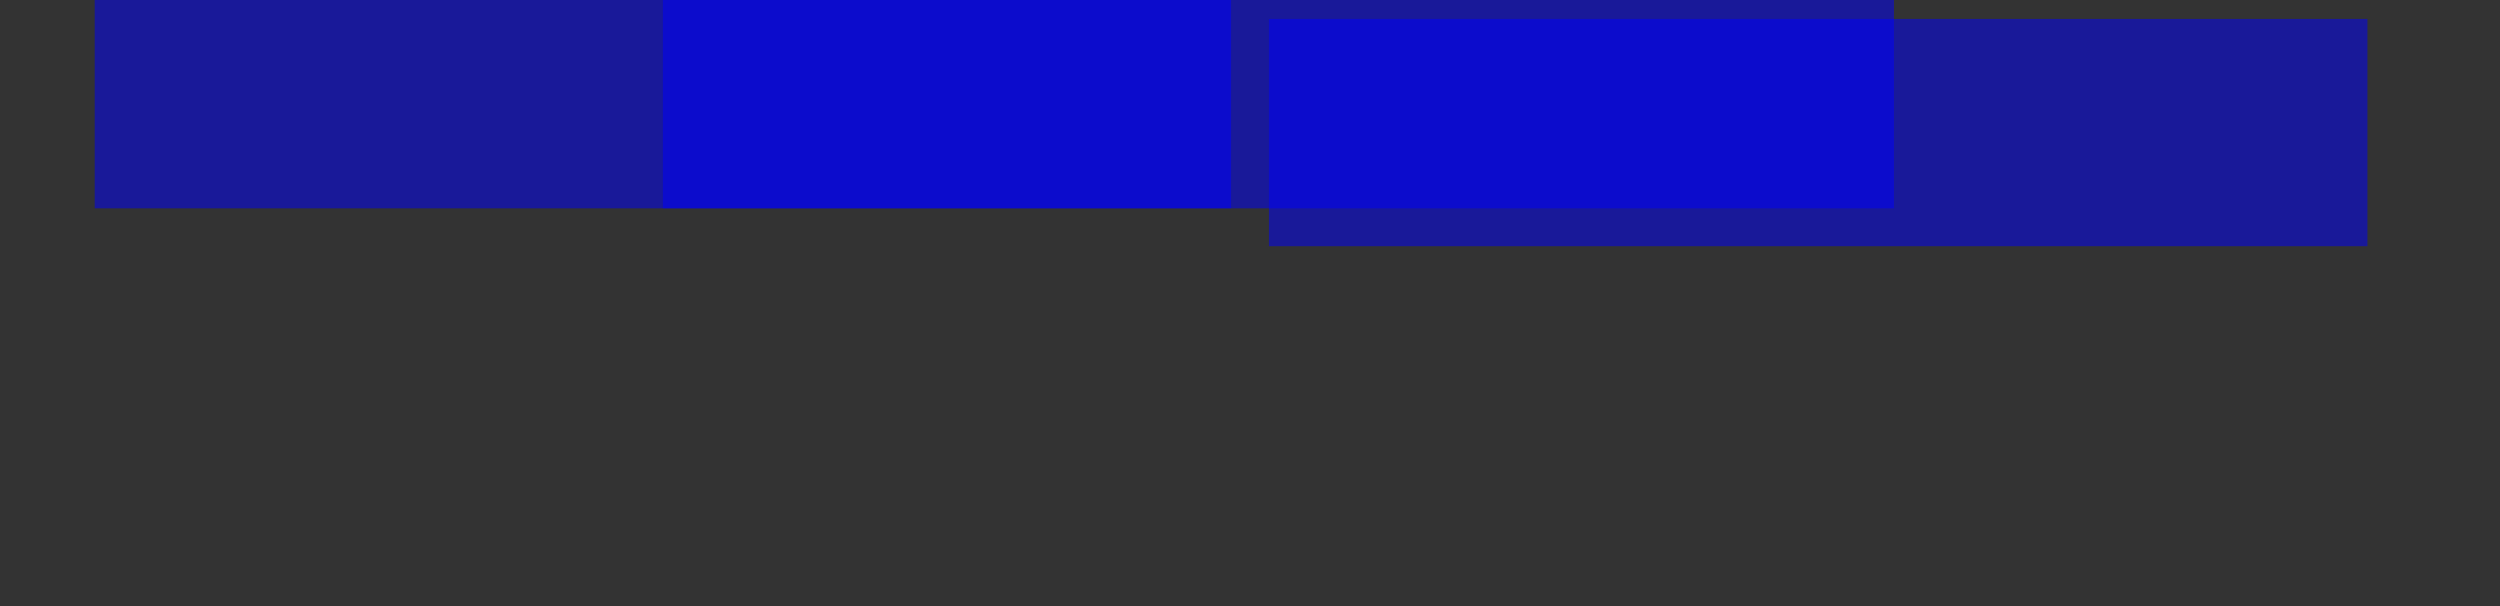 <?xml version="1.0" encoding="UTF-8" standalone="no"?>
<!-- Created with Inkscape (http://www.inkscape.org/) -->

<svg
   xmlns:dc="http://purl.org/dc/elements/1.1/"
   xmlns:cc="http://creativecommons.org/ns#"
   xmlns:rdf="http://www.w3.org/1999/02/22-rdf-syntax-ns#"
   xmlns:svg="http://www.w3.org/2000/svg"
   xmlns="http://www.w3.org/2000/svg"
   xmlns:xlink="http://www.w3.org/1999/xlink"
   xmlns:sodipodi="http://sodipodi.sourceforge.net/DTD/sodipodi-0.dtd"
   xmlns:inkscape="http://www.inkscape.org/namespaces/inkscape"
   version="1.0"
   inkscape:output_extension="org.inkscape.output.svg.inkscape"
   sodipodi:docname="bar_meter_horizontal.svg"
   inkscape:version="0.48.0 r9654"
   sodipodi:version="0.32"
   id="svg2318"
   height="32"
   width="132">
  <rect width="100%" height="100%" fill="#333333" stroke="none"/>
  <sodipodi:namedview
     id="base"
     pagecolor="#939393"
     bordercolor="#666666"
     borderopacity="1.0"
     gridtolerance="10000"
     guidetolerance="10"
     objecttolerance="10"
     inkscape:pageopacity="0.85098039"
     inkscape:pageshadow="2"
     inkscape:zoom="32"
     inkscape:cx="3.0491282"
     inkscape:cy="9.5040296"
     inkscape:document-units="px"
     inkscape:current-layer="layer1"
     inkscape:window-width="1225"
     inkscape:window-height="828"
     inkscape:window-x="176"
     inkscape:window-y="45"
     width="132px"
     height="32px"
     showgrid="true"
     showguides="true"
     inkscape:guide-bbox="true"
     showborder="false"
     inkscape:showpageshadow="false"
     inkscape:window-maximized="0">
    <inkscape:grid
       type="xygrid"
       id="grid3596"
       empspacing="5"
       visible="true"
       enabled="true"
       snapvisiblegridlinesonly="true" />
  </sodipodi:namedview>
  <defs
     id="defs2320">
    <linearGradient
       id="linearGradient4011">
      <stop
         style="stop-color:#000000;stop-opacity:0.026;"
         offset="0"
         id="stop4013" />
      <stop
         style="stop-color:#000000;stop-opacity:0;"
         offset="1"
         id="stop4015" />
    </linearGradient>
    <linearGradient
       id="linearGradient5129"
       inkscape:collect="always">
      <stop
         id="stop5131"
         offset="0"
         style="stop-color:#fea781;stop-opacity:1;" />
      <stop
         id="stop5133"
         offset="1"
         style="stop-color:#fea781;stop-opacity:0;" />
    </linearGradient>
    <linearGradient
       id="linearGradient5106">
      <stop
         id="stop5108"
         offset="0"
         style="stop-color:#e4692a;stop-opacity:1;" />
      <stop
         id="stop5110"
         offset="1"
         style="stop-color:#f98d5a;stop-opacity:1;" />
    </linearGradient>
    <linearGradient
       id="linearGradient5094">
      <stop
         id="stop5096"
         offset="0"
         style="stop-color:#b05729;stop-opacity:1;" />
      <stop
         id="stop5098"
         offset="1"
         style="stop-color:#cd5d25;stop-opacity:1;" />
    </linearGradient>
    <linearGradient
       id="linearGradient3909">
      <stop
         id="stop3911"
         offset="0"
         style="stop-color:#000000;stop-opacity:0.118;" />
      <stop
         style="stop-color:#000000;stop-opacity:0.067;"
         offset="0.507"
         id="stop6679" />
      <stop
         id="stop3913"
         offset="1"
         style="stop-color:#000000;stop-opacity:0.068;" />
    </linearGradient>
    <linearGradient
       id="linearGradient3899">
      <stop
         id="stop3901"
         offset="0"
         style="stop-color:#ffffff;stop-opacity:0.051;" />
      <stop
         id="stop3903"
         offset="1"
         style="stop-color:#ffffff;stop-opacity:0;" />
    </linearGradient>
    <linearGradient
       id="linearGradient3886">
      <stop
         id="stop3888"
         offset="0"
         style="stop-color:#000000;stop-opacity:0.178;" />
      <stop
         id="stop3890"
         offset="1"
         style="stop-color:#000000;stop-opacity:0;" />
    </linearGradient>
    <inkscape:perspective
       sodipodi:type="inkscape:persp3d"
       inkscape:vp_x="0 : 16 : 1"
       inkscape:vp_y="0 : 1000 : 0"
       inkscape:vp_z="132 : 16 : 1"
       inkscape:persp3d-origin="66 : 10.666667 : 1"
       id="perspective14" />
    <linearGradient
       gradientTransform="matrix(1,0,0,1.005,-1036,-70.582)"
       gradientUnits="userSpaceOnUse"
       y2="108.5"
       x2="1000"
       y1="102"
       x1="1000"
       id="linearGradient3892"
       xlink:href="#linearGradient3886"
       inkscape:collect="always" />
    <linearGradient
       gradientTransform="translate(-1035.812,-70)"
       gradientUnits="userSpaceOnUse"
       y2="109"
       x2="1001"
       y1="116"
       x1="1001"
       id="linearGradient3905"
       xlink:href="#linearGradient3899"
       inkscape:collect="always" />
    <linearGradient
       gradientTransform="matrix(1,0,0,0.995,-1036,-69.51)"
       gradientUnits="userSpaceOnUse"
       y2="108.5"
       x2="1000"
       y1="102"
       x1="1000"
       id="linearGradient3915"
       xlink:href="#linearGradient3909"
       inkscape:collect="always" />
    <linearGradient
       y2="108.5"
       x2="1000"
       y1="102"
       x1="1000"
       gradientTransform="matrix(1,0,0,0.995,-1036,-69.51)"
       gradientUnits="userSpaceOnUse"
       id="linearGradient4003"
       xlink:href="#linearGradient3909"
       inkscape:collect="always" />
    <linearGradient
       y2="108.5"
       x2="1000"
       y1="102"
       x1="1000"
       gradientTransform="matrix(1,0,0,0.995,-1036,-69.51)"
       gradientUnits="userSpaceOnUse"
       id="linearGradient4010"
       xlink:href="#linearGradient3909"
       inkscape:collect="always" />
    <linearGradient
       y2="109"
       x2="1001"
       y1="116"
       x1="1001"
       gradientTransform="translate(-1035.812,-70)"
       gradientUnits="userSpaceOnUse"
       id="linearGradient4017"
       xlink:href="#linearGradient3899"
       inkscape:collect="always" />
    <linearGradient
       y2="109"
       x2="1001"
       y1="116"
       x1="1001"
       gradientTransform="translate(-1035.812,-70)"
       gradientUnits="userSpaceOnUse"
       id="linearGradient4029"
       xlink:href="#linearGradient3899"
       inkscape:collect="always" />
    <linearGradient
       y2="108.5"
       x2="1000"
       y1="102"
       x1="1000"
       gradientTransform="matrix(1,0,0,1.005,-1036,-70.582)"
       gradientUnits="userSpaceOnUse"
       id="linearGradient4041"
       xlink:href="#linearGradient3886"
       inkscape:collect="always" />
    <linearGradient
       y2="108.5"
       x2="1000"
       y1="102"
       x1="1000"
       gradientTransform="matrix(0.078,0,0,0.995,-167.882,-69.51)"
       gradientUnits="userSpaceOnUse"
       id="linearGradient4151"
       xlink:href="#linearGradient3909"
       inkscape:collect="always" />
    <linearGradient
       y2="108.5"
       x2="1000"
       y1="102"
       x1="1000"
       gradientTransform="matrix(-1,0,0,0.995,898,-69.51)"
       gradientUnits="userSpaceOnUse"
       id="linearGradient5050"
       xlink:href="#linearGradient3909"
       inkscape:collect="always" />
    <linearGradient
       y2="109"
       x2="1001"
       y1="116"
       x1="1001"
       gradientTransform="matrix(-1,0,0,1,897.812,-70)"
       gradientUnits="userSpaceOnUse"
       id="linearGradient5052"
       xlink:href="#linearGradient3899"
       inkscape:collect="always" />
    <linearGradient
       y2="108.5"
       x2="1000"
       y1="102"
       x1="1000"
       gradientTransform="matrix(-1,0,0,0.995,898,-69.51)"
       gradientUnits="userSpaceOnUse"
       id="linearGradient5054"
       xlink:href="#linearGradient3909"
       inkscape:collect="always" />
    <linearGradient
       y2="109"
       x2="1001"
       y1="116"
       x1="1001"
       gradientTransform="matrix(-1,0,0,1,897.812,-70)"
       gradientUnits="userSpaceOnUse"
       id="linearGradient5056"
       xlink:href="#linearGradient3899"
       inkscape:collect="always" />
    <linearGradient
       y2="108.5"
       x2="1000"
       y1="102"
       x1="1000"
       gradientTransform="matrix(1,0,0,0.995,-1084,-69.51)"
       gradientUnits="userSpaceOnUse"
       id="linearGradient5058"
       xlink:href="#linearGradient3909"
       inkscape:collect="always" />
    <linearGradient
       y2="109"
       x2="1001"
       y1="116"
       x1="1001"
       gradientTransform="translate(-1083.812,-70)"
       gradientUnits="userSpaceOnUse"
       id="linearGradient5060"
       xlink:href="#linearGradient3899"
       inkscape:collect="always" />
    <linearGradient
       y2="108.5"
       x2="1000"
       y1="102"
       x1="1000"
       gradientTransform="matrix(1,0,0,1.005,-1084,-70.551)"
       gradientUnits="userSpaceOnUse"
       id="linearGradient5062"
       xlink:href="#linearGradient3886"
       inkscape:collect="always" />
    <linearGradient
       y2="108.5"
       x2="1000"
       y1="102"
       x1="1000"
       gradientTransform="matrix(-1,0,0,0.995,898,-69.51)"
       gradientUnits="userSpaceOnUse"
       id="linearGradient5064"
       xlink:href="#linearGradient3909"
       inkscape:collect="always" />
    <linearGradient
       y2="109"
       x2="1001"
       y1="116"
       x1="1001"
       gradientTransform="matrix(-1,0,0,1,897.812,-70)"
       gradientUnits="userSpaceOnUse"
       id="linearGradient5066"
       xlink:href="#linearGradient3899"
       inkscape:collect="always" />
    <linearGradient
       y2="108.5"
       x2="1000"
       y1="102"
       x1="1000"
       gradientTransform="matrix(-1,0,0,0.995,898,-69.51)"
       gradientUnits="userSpaceOnUse"
       id="linearGradient5068"
       xlink:href="#linearGradient3909"
       inkscape:collect="always" />
    <linearGradient
       y2="109"
       x2="1001"
       y1="116"
       x1="1001"
       gradientTransform="matrix(-1,0,0,1,897.812,-70)"
       gradientUnits="userSpaceOnUse"
       id="linearGradient5070"
       xlink:href="#linearGradient3899"
       inkscape:collect="always" />
    <linearGradient
       y2="108.5"
       x2="1000"
       y1="102"
       x1="1000"
       gradientTransform="matrix(1,0,0,0.995,-1084,-69.51)"
       gradientUnits="userSpaceOnUse"
       id="linearGradient5072"
       xlink:href="#linearGradient3909"
       inkscape:collect="always" />
    <linearGradient
       y2="109"
       x2="1001"
       y1="116"
       x1="1001"
       gradientTransform="translate(-1083.812,-70)"
       gradientUnits="userSpaceOnUse"
       id="linearGradient5074"
       xlink:href="#linearGradient3899"
       inkscape:collect="always" />
    <linearGradient
       y2="108.5"
       x2="1000"
       y1="102"
       x1="1000"
       gradientTransform="matrix(1,0,0,1.005,-1084,-70.551)"
       gradientUnits="userSpaceOnUse"
       id="linearGradient5076"
       xlink:href="#linearGradient3886"
       inkscape:collect="always" />
    <linearGradient
       y2="108.5"
       x2="1000"
       y1="102"
       x1="1000"
       gradientTransform="matrix(1,0,0,0.995,-1036,-69.51)"
       gradientUnits="userSpaceOnUse"
       id="linearGradient5078"
       xlink:href="#linearGradient3909"
       inkscape:collect="always" />
    <linearGradient
       y2="108.5"
       x2="1000"
       y1="102"
       x1="1000"
       gradientTransform="matrix(1,0,0,1.005,-1036,-70.582)"
       gradientUnits="userSpaceOnUse"
       id="linearGradient5080"
       xlink:href="#linearGradient3886"
       inkscape:collect="always" />
    <linearGradient
       y2="109"
       x2="1001"
       y1="116"
       x1="1001"
       gradientTransform="translate(-1035.812,-70)"
       gradientUnits="userSpaceOnUse"
       id="linearGradient5082"
       xlink:href="#linearGradient3899"
       inkscape:collect="always" />
    <linearGradient
       y2="108.5"
       x2="1000"
       y1="102"
       x1="1000"
       gradientTransform="matrix(1,0,0,0.995,-1036,-69.51)"
       gradientUnits="userSpaceOnUse"
       id="linearGradient5084"
       xlink:href="#linearGradient3909"
       inkscape:collect="always" />
    <linearGradient
       y2="108.5"
       x2="1000"
       y1="102"
       x1="1000"
       gradientTransform="matrix(1,0,0,1.005,-1036,-70.582)"
       gradientUnits="userSpaceOnUse"
       id="linearGradient5086"
       xlink:href="#linearGradient3886"
       inkscape:collect="always" />
    <linearGradient
       y2="108.5"
       x2="1000"
       y1="102"
       x1="1000"
       gradientTransform="matrix(0.078,0,0,0.995,-167.882,-69.51)"
       gradientUnits="userSpaceOnUse"
       id="linearGradient5088"
       xlink:href="#linearGradient3909"
       inkscape:collect="always" />
    <linearGradient
       y2="83"
       x2="935"
       y1="91"
       x1="935"
       gradientTransform="translate(-924,6)"
       gradientUnits="userSpaceOnUse"
       id="linearGradient5232"
       xlink:href="#linearGradient5106"
       inkscape:collect="always" />
    <linearGradient
       y2="92"
       x2="952"
       y1="82"
       x1="952"
       gradientTransform="translate(-924,6)"
       gradientUnits="userSpaceOnUse"
       id="linearGradient5239"
       xlink:href="#linearGradient5129"
       inkscape:collect="always" />
    <linearGradient
       y2="81"
       x2="950"
       y1="93"
       x1="950"
       gradientTransform="translate(-924,6)"
       gradientUnits="userSpaceOnUse"
       id="linearGradient5246"
       xlink:href="#linearGradient5094"
       inkscape:collect="always" />
    <linearGradient
       inkscape:collect="always"
       xlink:href="#linearGradient5094"
       id="linearGradient7116"
       gradientUnits="userSpaceOnUse"
       gradientTransform="translate(-924,6)"
       x1="950"
       y1="93"
       x2="950"
       y2="81" />
    <linearGradient
       inkscape:collect="always"
       xlink:href="#linearGradient5106"
       id="linearGradient7118"
       gradientUnits="userSpaceOnUse"
       gradientTransform="translate(-924,6)"
       x1="935"
       y1="91"
       x2="935"
       y2="83" />
    <linearGradient
       inkscape:collect="always"
       xlink:href="#linearGradient5129"
       id="linearGradient7120"
       gradientUnits="userSpaceOnUse"
       gradientTransform="translate(-924,6)"
       x1="952"
       y1="82"
       x2="952"
       y2="92" />
    <linearGradient
       inkscape:collect="always"
       xlink:href="#linearGradient5094"
       id="linearGradient7122"
       gradientUnits="userSpaceOnUse"
       gradientTransform="translate(-924,6)"
       x1="950"
       y1="93"
       x2="950"
       y2="81" />
    <linearGradient
       inkscape:collect="always"
       xlink:href="#linearGradient5106"
       id="linearGradient7124"
       gradientUnits="userSpaceOnUse"
       gradientTransform="translate(-924,6)"
       x1="935"
       y1="91"
       x2="935"
       y2="83" />
    <linearGradient
       inkscape:collect="always"
       xlink:href="#linearGradient5129"
       id="linearGradient7126"
       gradientUnits="userSpaceOnUse"
       gradientTransform="translate(-924,6)"
       x1="952"
       y1="82"
       x2="952"
       y2="92" />
    <linearGradient
       inkscape:collect="always"
       xlink:href="#linearGradient5094"
       id="linearGradient7128"
       gradientUnits="userSpaceOnUse"
       gradientTransform="translate(-924,6)"
       x1="950"
       y1="93"
       x2="950"
       y2="81" />
    <linearGradient
       inkscape:collect="always"
       xlink:href="#linearGradient5106"
       id="linearGradient7130"
       gradientUnits="userSpaceOnUse"
       gradientTransform="translate(-924,6)"
       x1="935"
       y1="91"
       x2="935"
       y2="83" />
    <linearGradient
       inkscape:collect="always"
       xlink:href="#linearGradient5129"
       id="linearGradient7132"
       gradientUnits="userSpaceOnUse"
       gradientTransform="translate(-924,6)"
       x1="952"
       y1="82"
       x2="952"
       y2="92" />
    <linearGradient
       inkscape:collect="always"
       xlink:href="#linearGradient5094"
       id="linearGradient7134"
       gradientUnits="userSpaceOnUse"
       gradientTransform="translate(-924,6)"
       x1="950"
       y1="93"
       x2="950"
       y2="81" />
    <linearGradient
       inkscape:collect="always"
       xlink:href="#linearGradient5106"
       id="linearGradient7136"
       gradientUnits="userSpaceOnUse"
       gradientTransform="translate(-924,6)"
       x1="935"
       y1="91"
       x2="935"
       y2="83" />
    <linearGradient
       inkscape:collect="always"
       xlink:href="#linearGradient5129"
       id="linearGradient7138"
       gradientUnits="userSpaceOnUse"
       gradientTransform="translate(-924,6)"
       x1="952"
       y1="82"
       x2="952"
       y2="92" />
    <linearGradient
       inkscape:collect="always"
       xlink:href="#linearGradient5094"
       id="linearGradient7140"
       gradientUnits="userSpaceOnUse"
       gradientTransform="translate(-924,6)"
       x1="950"
       y1="93"
       x2="950"
       y2="81" />
    <linearGradient
       inkscape:collect="always"
       xlink:href="#linearGradient5106"
       id="linearGradient7142"
       gradientUnits="userSpaceOnUse"
       gradientTransform="translate(-924,6)"
       x1="935"
       y1="91"
       x2="935"
       y2="83" />
    <linearGradient
       inkscape:collect="always"
       xlink:href="#linearGradient5129"
       id="linearGradient7144"
       gradientUnits="userSpaceOnUse"
       gradientTransform="translate(-924,6)"
       x1="952"
       y1="82"
       x2="952"
       y2="92" />
    <linearGradient
       inkscape:collect="always"
       xlink:href="#linearGradient5094"
       id="linearGradient7146"
       gradientUnits="userSpaceOnUse"
       gradientTransform="translate(-924,6)"
       x1="950"
       y1="93"
       x2="950"
       y2="81" />
    <linearGradient
       inkscape:collect="always"
       xlink:href="#linearGradient5106"
       id="linearGradient7148"
       gradientUnits="userSpaceOnUse"
       gradientTransform="translate(-924,6)"
       x1="935"
       y1="91"
       x2="935"
       y2="83" />
    <linearGradient
       y2="108.5"
       x2="1000"
       y1="102"
       x1="1000"
       gradientTransform="matrix(1,0,0,0.995,-1084,-69.51)"
       gradientUnits="userSpaceOnUse"
       id="linearGradient5811"
       xlink:href="#linearGradient3909"
       inkscape:collect="always" />
    <linearGradient
       y2="109"
       x2="1001"
       y1="116"
       x1="1001"
       gradientTransform="translate(-1083.812,-70)"
       gradientUnits="userSpaceOnUse"
       id="linearGradient5813"
       xlink:href="#linearGradient3899"
       inkscape:collect="always" />
    <linearGradient
       y2="108.5"
       x2="1000"
       y1="102"
       x1="1000"
       gradientTransform="matrix(1,0,0,1.005,-1084,-70.551)"
       gradientUnits="userSpaceOnUse"
       id="linearGradient5815"
       xlink:href="#linearGradient3886"
       inkscape:collect="always" />
    <linearGradient
       y2="108.5"
       x2="1000"
       y1="102"
       x1="1000"
       gradientTransform="matrix(-1,0,0,0.995,898,-69.51)"
       gradientUnits="userSpaceOnUse"
       id="linearGradient5817"
       xlink:href="#linearGradient3909"
       inkscape:collect="always" />
    <linearGradient
       y2="109"
       x2="1001"
       y1="116"
       x1="1001"
       gradientTransform="matrix(-1,0,0,1,897.812,-70)"
       gradientUnits="userSpaceOnUse"
       id="linearGradient5819"
       xlink:href="#linearGradient3899"
       inkscape:collect="always" />
    <linearGradient
       y2="108.5"
       x2="1000"
       y1="102"
       x1="1000"
       gradientTransform="matrix(-1,0,0,0.995,898,-69.51)"
       gradientUnits="userSpaceOnUse"
       id="linearGradient5821"
       xlink:href="#linearGradient3909"
       inkscape:collect="always" />
    <linearGradient
       y2="109"
       x2="1001"
       y1="116"
       x1="1001"
       gradientTransform="matrix(-1,0,0,1,897.812,-70)"
       gradientUnits="userSpaceOnUse"
       id="linearGradient5823"
       xlink:href="#linearGradient3899"
       inkscape:collect="always" />
    <linearGradient
       y2="108.5"
       x2="1000"
       y1="102"
       x1="1000"
       gradientTransform="matrix(1,0,0,0.995,-1084,-69.51)"
       gradientUnits="userSpaceOnUse"
       id="linearGradient5825"
       xlink:href="#linearGradient3909"
       inkscape:collect="always" />
    <linearGradient
       y2="109"
       x2="1001"
       y1="116"
       x1="1001"
       gradientTransform="translate(-1083.812,-70)"
       gradientUnits="userSpaceOnUse"
       id="linearGradient5827"
       xlink:href="#linearGradient3899"
       inkscape:collect="always" />
    <linearGradient
       y2="108.5"
       x2="1000"
       y1="102"
       x1="1000"
       gradientTransform="matrix(1,0,0,1.005,-1084,-70.551)"
       gradientUnits="userSpaceOnUse"
       id="linearGradient5829"
       xlink:href="#linearGradient3886"
       inkscape:collect="always" />
    <linearGradient
       y2="108.5"
       x2="1000"
       y1="102"
       x1="1000"
       gradientTransform="matrix(-1,0,0,0.995,898,-69.51)"
       gradientUnits="userSpaceOnUse"
       id="linearGradient5831"
       xlink:href="#linearGradient3909"
       inkscape:collect="always" />
    <linearGradient
       y2="109"
       x2="1001"
       y1="116"
       x1="1001"
       gradientTransform="matrix(-1,0,0,1,897.812,-70)"
       gradientUnits="userSpaceOnUse"
       id="linearGradient5833"
       xlink:href="#linearGradient3899"
       inkscape:collect="always" />
    <linearGradient
       y2="108.5"
       x2="1000"
       y1="102"
       x1="1000"
       gradientTransform="matrix(-1,0,0,0.995,898,-69.51)"
       gradientUnits="userSpaceOnUse"
       id="linearGradient5835"
       xlink:href="#linearGradient3909"
       inkscape:collect="always" />
    <linearGradient
       y2="109"
       x2="1001"
       y1="116"
       x1="1001"
       gradientTransform="matrix(-1,0,0,1,897.812,-70)"
       gradientUnits="userSpaceOnUse"
       id="linearGradient5837"
       xlink:href="#linearGradient3899"
       inkscape:collect="always" />
    <linearGradient
       y2="108.5"
       x2="1000"
       y1="102"
       x1="1000"
       gradientTransform="matrix(1,0,0,0.995,-1036,-69.51)"
       gradientUnits="userSpaceOnUse"
       id="linearGradient5879"
       xlink:href="#linearGradient3909"
       inkscape:collect="always" />
    <linearGradient
       y2="108.5"
       x2="1000"
       y1="102"
       x1="1000"
       gradientTransform="matrix(1,0,0,1.005,-1036,-70.582)"
       gradientUnits="userSpaceOnUse"
       id="linearGradient5881"
       xlink:href="#linearGradient3886"
       inkscape:collect="always" />
    <linearGradient
       y2="109"
       x2="1001"
       y1="116"
       x1="1001"
       gradientTransform="translate(-1035.812,-70)"
       gradientUnits="userSpaceOnUse"
       id="linearGradient5883"
       xlink:href="#linearGradient3899"
       inkscape:collect="always" />
    <linearGradient
       y2="108.5"
       x2="1000"
       y1="102"
       x1="1000"
       gradientTransform="matrix(0.078,0,0,0.995,-167.882,-69.51)"
       gradientUnits="userSpaceOnUse"
       id="linearGradient5885"
       xlink:href="#linearGradient3909"
       inkscape:collect="always" />
    <linearGradient
       y2="108.5"
       x2="1000"
       y1="102"
       x1="1000"
       gradientTransform="matrix(1,0,0,0.995,-1036,-69.51)"
       gradientUnits="userSpaceOnUse"
       id="linearGradient5887"
       xlink:href="#linearGradient3909"
       inkscape:collect="always" />
    <linearGradient
       y2="108.5"
       x2="1000"
       y1="102"
       x1="1000"
       gradientTransform="matrix(1,0,0,1.005,-1036,-70.582)"
       gradientUnits="userSpaceOnUse"
       id="linearGradient5889"
       xlink:href="#linearGradient3886"
       inkscape:collect="always" />
    <linearGradient
       y2="108.5"
       x2="1000"
       y1="102"
       x1="1000"
       gradientTransform="matrix(-1,0,0,0.995,898,-69.51)"
       gradientUnits="userSpaceOnUse"
       id="linearGradient6023"
       xlink:href="#linearGradient3909"
       inkscape:collect="always" />
    <linearGradient
       y2="109"
       x2="1001"
       y1="116"
       x1="1001"
       gradientTransform="matrix(-1,0,0,1,897.812,-70)"
       gradientUnits="userSpaceOnUse"
       id="linearGradient6025"
       xlink:href="#linearGradient3899"
       inkscape:collect="always" />
    <linearGradient
       y2="108.5"
       x2="1000"
       y1="102"
       x1="1000"
       gradientTransform="matrix(-1,0,0,0.995,898,-69.51)"
       gradientUnits="userSpaceOnUse"
       id="linearGradient6027"
       xlink:href="#linearGradient3909"
       inkscape:collect="always" />
    <linearGradient
       y2="109"
       x2="1001"
       y1="116"
       x1="1001"
       gradientTransform="matrix(-1,0,0,1,897.812,-70)"
       gradientUnits="userSpaceOnUse"
       id="linearGradient6029"
       xlink:href="#linearGradient3899"
       inkscape:collect="always" />
    <linearGradient
       y2="108.5"
       x2="1000"
       y1="102"
       x1="1000"
       gradientTransform="matrix(1,0,0,0.995,-1084,-69.51)"
       gradientUnits="userSpaceOnUse"
       id="linearGradient6031"
       xlink:href="#linearGradient3909"
       inkscape:collect="always" />
    <linearGradient
       y2="109"
       x2="1001"
       y1="116"
       x1="1001"
       gradientTransform="translate(-1083.812,-70)"
       gradientUnits="userSpaceOnUse"
       id="linearGradient6033"
       xlink:href="#linearGradient3899"
       inkscape:collect="always" />
    <linearGradient
       y2="108.5"
       x2="1000"
       y1="102"
       x1="1000"
       gradientTransform="matrix(1,0,0,1.005,-1084,-70.551)"
       gradientUnits="userSpaceOnUse"
       id="linearGradient6035"
       xlink:href="#linearGradient3886"
       inkscape:collect="always" />
    <linearGradient
       y2="108.5"
       x2="1000"
       y1="102"
       x1="1000"
       gradientTransform="matrix(-1,0,0,0.995,898,-69.51)"
       gradientUnits="userSpaceOnUse"
       id="linearGradient6037"
       xlink:href="#linearGradient3909"
       inkscape:collect="always" />
    <linearGradient
       y2="109"
       x2="1001"
       y1="116"
       x1="1001"
       gradientTransform="matrix(-1,0,0,1,897.812,-70)"
       gradientUnits="userSpaceOnUse"
       id="linearGradient6039"
       xlink:href="#linearGradient3899"
       inkscape:collect="always" />
    <linearGradient
       y2="108.5"
       x2="1000"
       y1="102"
       x1="1000"
       gradientTransform="matrix(-1,0,0,0.995,898,-69.51)"
       gradientUnits="userSpaceOnUse"
       id="linearGradient6041"
       xlink:href="#linearGradient3909"
       inkscape:collect="always" />
    <linearGradient
       y2="109"
       x2="1001"
       y1="116"
       x1="1001"
       gradientTransform="matrix(-1,0,0,1,897.812,-70)"
       gradientUnits="userSpaceOnUse"
       id="linearGradient6043"
       xlink:href="#linearGradient3899"
       inkscape:collect="always" />
    <linearGradient
       y2="108.5"
       x2="1000"
       y1="102"
       x1="1000"
       gradientTransform="matrix(1,0,0,0.995,-1084,-69.51)"
       gradientUnits="userSpaceOnUse"
       id="linearGradient6045"
       xlink:href="#linearGradient3909"
       inkscape:collect="always" />
    <linearGradient
       y2="109"
       x2="1001"
       y1="116"
       x1="1001"
       gradientTransform="translate(-1083.812,-70)"
       gradientUnits="userSpaceOnUse"
       id="linearGradient6047"
       xlink:href="#linearGradient3899"
       inkscape:collect="always" />
    <linearGradient
       y2="108.5"
       x2="1000"
       y1="102"
       x1="1000"
       gradientTransform="matrix(1,0,0,1.005,-1084,-70.551)"
       gradientUnits="userSpaceOnUse"
       id="linearGradient6049"
       xlink:href="#linearGradient3886"
       inkscape:collect="always" />
    <linearGradient
       y2="108.5"
       x2="1000"
       y1="102"
       x1="1000"
       gradientTransform="matrix(1,0,0,0.995,-1036,-69.51)"
       gradientUnits="userSpaceOnUse"
       id="linearGradient6051"
       xlink:href="#linearGradient3909"
       inkscape:collect="always" />
    <linearGradient
       y2="109"
       x2="1001"
       y1="116"
       x1="1001"
       gradientTransform="translate(-1035.812,-70)"
       gradientUnits="userSpaceOnUse"
       id="linearGradient6055"
       xlink:href="#linearGradient3899"
       inkscape:collect="always" />
    <linearGradient
       y2="108.5"
       x2="1000"
       y1="102"
       x1="1000"
       gradientTransform="matrix(1,0,0,0.995,-1036,-69.51)"
       gradientUnits="userSpaceOnUse"
       id="linearGradient6057"
       xlink:href="#linearGradient3909"
       inkscape:collect="always" />
    <linearGradient
       y2="108.5"
       x2="1000"
       y1="102"
       x1="1000"
       gradientTransform="matrix(1,0,0,1.005,-1036,-70.582)"
       gradientUnits="userSpaceOnUse"
       id="linearGradient6059"
       xlink:href="#linearGradient3886"
       inkscape:collect="always" />
    <linearGradient
       y2="108.5"
       x2="1000"
       y1="102"
       x1="1000"
       gradientTransform="matrix(0.078,0,0,0.995,-167.882,-69.51)"
       gradientUnits="userSpaceOnUse"
       id="linearGradient6061"
       xlink:href="#linearGradient3909"
       inkscape:collect="always" />
    <linearGradient
       y2="108.5"
       x2="1000"
       y1="102"
       x1="1000"
       gradientTransform="matrix(1,0,0,0.995,-1084,-69.51)"
       gradientUnits="userSpaceOnUse"
       id="linearGradient6121"
       xlink:href="#linearGradient3909"
       inkscape:collect="always" />
    <linearGradient
       y2="109"
       x2="1001"
       y1="116"
       x1="1001"
       gradientTransform="translate(-1083.812,-70)"
       gradientUnits="userSpaceOnUse"
       id="linearGradient6123"
       xlink:href="#linearGradient3899"
       inkscape:collect="always" />
    <linearGradient
       y2="108.5"
       x2="1000"
       y1="102"
       x1="1000"
       gradientTransform="matrix(1,0,0,1.005,-1084,-70.551)"
       gradientUnits="userSpaceOnUse"
       id="linearGradient6125"
       xlink:href="#linearGradient3886"
       inkscape:collect="always" />
    <linearGradient
       y2="108.5"
       x2="1000"
       y1="102"
       x1="1000"
       gradientTransform="matrix(-1,0,0,0.995,898,-69.51)"
       gradientUnits="userSpaceOnUse"
       id="linearGradient6127"
       xlink:href="#linearGradient3909"
       inkscape:collect="always" />
    <linearGradient
       y2="109"
       x2="1001"
       y1="116"
       x1="1001"
       gradientTransform="matrix(-1,0,0,1,897.812,-70)"
       gradientUnits="userSpaceOnUse"
       id="linearGradient6129"
       xlink:href="#linearGradient3899"
       inkscape:collect="always" />
    <linearGradient
       y2="108.5"
       x2="1000"
       y1="102"
       x1="1000"
       gradientTransform="matrix(-1,0,0,0.995,898,-69.51)"
       gradientUnits="userSpaceOnUse"
       id="linearGradient6131"
       xlink:href="#linearGradient3909"
       inkscape:collect="always" />
    <linearGradient
       y2="109"
       x2="1001"
       y1="116"
       x1="1001"
       gradientTransform="matrix(-1,0,0,1,897.812,-70)"
       gradientUnits="userSpaceOnUse"
       id="linearGradient6133"
       xlink:href="#linearGradient3899"
       inkscape:collect="always" />
    <radialGradient
       inkscape:collect="always"
       xlink:href="#linearGradient4011"
       id="radialGradient4017"
       cx="-68.459"
       cy="44.5"
       fx="-68.459"
       fy="44.5"
       r="25.541"
       gradientTransform="matrix(1,0,0,0.02,0,43.629)"
       gradientUnits="userSpaceOnUse" />
  </defs>
  <g
     inkscape:label="Layer 1"
     inkscape:groupmode="layer"
     id="layer1">
    <g
       id="g5789"
       transform="matrix(-1,0,0,0.531,-80.98,89.779)">
      <g
         id="g5791"
         transform="matrix(-1,0,0,1,-184,0)">
        <path
           id="path5793"
           d="m -102,38 7,0 0,2 -6.781,0 C -101.847,39.642 -102,39.315 -102,38.938 L -102,38 z"
           style="fill:#393626;fill-opacity:0.066;stroke:none"
           inkscape:connector-curvature="0" />
        <path
           id="path5795"
           d="m -102,38 7,0 0,2 -6.781,0 C -101.844,39.654 -102,39.333 -102,38.969 L -102,38 z"
           style="fill:url(#linearGradient5835);fill-opacity:1;stroke:none"
           inkscape:connector-curvature="0" />
        <path
           id="path5797"
           d="m -103.094,38 0.906,0 0,1 c 0,0.354 0.129,0.663 0.188,1 l -1.094,0 c -0.012,-0.163 -0.094,-0.303 -0.094,-0.469 l 0,-1.062 c 0,-0.166 0.082,-0.306 0.094,-0.469 z"
           style="fill:url(#linearGradient5837);fill-opacity:1;stroke:none"
           inkscape:connector-curvature="0" />
      </g>
    </g>
    <g
       transform="translate(103,71)"
       id="g5781">
      <path
         inkscape:connector-curvature="0"
         style="fill:url(#linearGradient5831);fill-opacity:1;stroke:none"
         d="M -101.781,40 -95,40 l 0,4.938 -1,0 c -2.958,0 -5.278,-2.143 -5.781,-4.938 z"
         id="path5783" />
      <path
         inkscape:connector-curvature="0"
         style="fill:#393626;fill-opacity:0.066;stroke:none"
         d="M -101.781,40 -95,40 l 0,4.938 -1,0 c -2.947,0 -5.266,-2.144 -5.781,-4.938 z"
         id="path5785" />
      <path
         inkscape:connector-curvature="0"
         style="fill:url(#linearGradient5833);fill-opacity:1;stroke:none"
         d="M -103.094,40 -102,40 c 0.488,2.827 2.842,5 5.812,5 l 1.188,0 0,1 -2,0 c -3.268,0 -5.854,-2.652 -6.094,-6 z"
         id="path5787" />
    </g>
    <g
       id="g5771"
       transform="matrix(-1,0,0,1,-83,72)">
      <path
         inkscape:connector-curvature="0"
         style="fill:url(#linearGradient5825);fill-opacity:1;stroke:none"
         d="m -91,32 0,6 7,0 0,-0.031 C -84,34.661 -86.676,32 -90,32 l -1,0 z"
         id="path5773" />
      <path
         inkscape:connector-curvature="0"
         style="fill:#393626;fill-opacity:0.066;stroke:none"
         d="m -91,31.938 0,6.062 7,0 0,-0.062 c 0,-3.324 -2.676,-6 -6,-6 l -1,0 z"
         id="path5775" />
      <path
         inkscape:connector-curvature="0"
         style="fill:url(#linearGradient5827);fill-opacity:1;stroke:none"
         d="m -89.812,32 c 3.324,0 6,2.676 6,6 l 0.906,0 C -83.146,34.652 -85.732,32 -89,32 l -0.812,0 z"
         id="path5777" />
      <path
         id="path5779"
         d="m -91,31.938 0,1 0.188,0 c 3.21,0 5.794,2.251 5.812,5.062 l 1,0 0,-0.031 c 0,-3.34 -2.676,-6.031 -6,-6.031 l -1,0 z"
         style="fill:url(#linearGradient5829);fill-opacity:1;stroke:none"
         inkscape:connector-curvature="0" />
    </g>
    <g
       id="g5719"
       transform="matrix(27.743,0,0,0.531,2615.857,89.779)">
      <path
         inkscape:connector-curvature="0"
         id="path5721"
         d="m -90,38 -4,0 0,2 4,0 0,-2 z"
         style="fill:#393626;fill-opacity:0.066;stroke:none" />
      <path
         inkscape:connector-curvature="0"
         id="path5723"
         d="m -90,38 -4,0 0,2 4,0 0,-2 z"
         style="fill:url(#linearGradient5885);fill-opacity:1;stroke:none" />
    </g>
    <g
       transform="translate(210,72)"
       id="g5743">
      <path
         id="path5745"
         d="m -91,32 0,6 7,0 0,-0.031 C -84,34.661 -86.676,32 -90,32 l -1,0 z"
         style="fill:url(#linearGradient5811);fill-opacity:1;stroke:none"
         inkscape:connector-curvature="0" />
      <path
         id="path5747"
         d="m -91,31.938 0,6.062 7,0 0,-0.062 c 0,-3.324 -2.676,-6 -6,-6 l -1,0 z"
         style="fill:#393626;fill-opacity:0.066;stroke:none"
         inkscape:connector-curvature="0" />
      <path
         id="path5749"
         d="m -89.812,32 c 3.324,0 6,2.676 6,6 l 0.906,0 C -83.146,34.652 -85.732,32 -89,32 l -0.812,0 z"
         style="fill:url(#linearGradient5813);fill-opacity:1;stroke:none"
         inkscape:connector-curvature="0" />
      <path
         inkscape:connector-curvature="0"
         style="fill:url(#linearGradient5815);fill-opacity:1;stroke:none"
         d="m -91,31.938 0,1 0.188,0 c 3.21,0 5.794,2.251 5.812,5.062 l 1,0 0,-0.031 c 0,-3.34 -2.676,-6.031 -6,-6.031 l -1,0 z"
         id="path5751" />
    </g>
    <g
       id="g5725"
       transform="matrix(2.176,0,0,1,212.588,72)">
      <path
         id="path5727"
         d="m -94,31.938 0,6.062 51,0 0,-6.062 -51,0 z"
         style="fill:#393626;fill-opacity:0.066;stroke:none"
         inkscape:connector-curvature="0" />
      <path
         id="path5729"
         d="m -94,32 0,6 51,0 0,-6 -51,0 z"
         style="fill:url(#linearGradient5887);fill-opacity:1;stroke:none"
         inkscape:connector-curvature="0" />
      <path
         id="path5731"
         d="m -94,31.906 0,1 51,0 0,-1 -51,0 z"
         style="fill:url(#linearGradient5889);fill-opacity:1;stroke:none"
         inkscape:connector-curvature="0" />
    </g>
    <g
       transform="matrix(1,0,0,0.531,207.886,89.812)"
       id="g5761">
      <g
         transform="matrix(-1,0,0,1,-184,0)"
         id="g5763">
        <path
           inkscape:connector-curvature="0"
           style="fill:#393626;fill-opacity:0.066;stroke:none"
           d="m -102,38 7,0 0,2 -6.781,0 C -101.847,39.642 -102,39.315 -102,38.938 L -102,38 z"
           id="path5765" />
        <path
           inkscape:connector-curvature="0"
           style="fill:url(#linearGradient5821);fill-opacity:1;stroke:none"
           d="m -102,38 7,0 0,2 -6.781,0 C -101.844,39.654 -102,39.333 -102,38.969 L -102,38 z"
           id="path5767" />
        <path
           inkscape:connector-curvature="0"
           style="fill:url(#linearGradient5823);fill-opacity:1;stroke:none"
           d="m -103.094,38 0.906,0 0,1 c 0,0.354 0.129,0.663 0.188,1 l -1.094,0 c -0.012,-0.163 -0.094,-0.303 -0.094,-0.469 l 0,-1.062 c 0,-0.166 0.082,-0.306 0.094,-0.469 z"
           id="path5769" />
      </g>
    </g>
    <g
       id="g5753"
       transform="matrix(-1,0,0,1,23.938,71.062)">
      <path
         id="path5755"
         d="M -101.781,40 -95,40 l 0,4.938 -1,0 c -2.958,0 -5.278,-2.143 -5.781,-4.938 z"
         style="fill:url(#linearGradient5817);fill-opacity:1;stroke:none"
         inkscape:connector-curvature="0" />
      <path
         id="path5757"
         d="M -101.781,40 -95,40 l 0,4.938 -1,0 c -2.947,0 -5.266,-2.144 -5.781,-4.938 z"
         style="fill:#393626;fill-opacity:0.066;stroke:none"
         inkscape:connector-curvature="0" />
      <path
         id="path5759"
         d="M -103.094,40 -102,40 c 0.488,2.827 2.842,5 5.812,5 l 1.188,0 0,1 -2,0 c -3.268,0 -5.854,-2.652 -6.094,-6 z"
         style="fill:url(#linearGradient5819);fill-opacity:1;stroke:none"
         inkscape:connector-curvature="0" />
    </g>
    <g
       id="g5733"
       transform="matrix(2.176,0,0,1,212.588,71)">
      <path
         id="path5735"
         d="m -43,40 -51,0 0,4.938 51,0 L -43,40 z"
         style="fill:url(#linearGradient5879);fill-opacity:1;stroke:none"
         inkscape:connector-curvature="0" />
      <path
         id="path5737"
         d="m -43,40 -51,0 0,4.938 51,0 L -43,40 z"
         style="fill:#393626;fill-opacity:0.066;stroke:none"
         inkscape:connector-curvature="0" />
      <path
         id="path5739"
         d="m -94,43.969 0,1 51,0 0,-1 -51,0 z"
         style="fill:url(#linearGradient5881);fill-opacity:1;stroke:none"
         inkscape:connector-curvature="0" />
      <path
         id="path5741"
         d="m -94,45 0,1 51,0 0,-1 -51,0 z"
         style="fill:url(#linearGradient5883);fill-opacity:1;stroke:none"
         inkscape:connector-curvature="0" />
    </g>
    <rect
       style="fill:#0000ff;fill-opacity:0.502;fill-rule:evenodd;stroke:none"
       id="label0"
       width="60"
       height="12"
       x="5"
       y="-1" />
    <rect
       y="1"
       x="67"
       height="12"
       width="58"
       id="label1"
       style="fill:#0000ff;fill-opacity:0.502;fill-rule:evenodd;stroke:none" />
    <rect
       y="-1"
       x="35"
       height="12"
       width="65"
       id="label2"
       style="fill:#0000ff;fill-opacity:0.502;fill-rule:evenodd;stroke:none" />
    <path
       id="path4020"
       d="M -34.906 38 L -35.812 38 L -35.812 39 C -35.812 39.354 -35.942 39.663 -36 40 L -34.906 40 C -34.895 39.837 -34.812 39.697 -34.812 39.531 L -34.812 38.469 C -34.812 38.303 -34.895 38.163 -34.906 38 z "
       style="fill:url(#linearGradient4017);fill-opacity:1;stroke:none" />
    <g
       transform="matrix(28.953,0,0,1,2808.719,31.12)"
       id="background-center">
      <path
         sodipodi:nodetypes="ccccc"
         style="fill:#393626;fill-opacity:0.066;stroke:none"
         d="m -89.998,37.88 -4.006,0 0,2 4.006,0 z"
         id="path4037"
         inkscape:connector-curvature="0" />
      <path
         sodipodi:nodetypes="ccccc"
         style="fill:url(#linearGradient6061);fill-opacity:1;stroke:none"
         d="m -89.998,37.88 -4.006,0 0,2 4.006,0 z"
         id="path4013"
         inkscape:connector-curvature="0" />
    </g>
    <g
       transform="matrix(2.271,0,0,1,300.583,31.12)"
       id="background-top">
      <path
         sodipodi:nodetypes="ccccc"
         inkscape:connector-curvature="0"
         style="fill:#393626;fill-opacity:0.066;stroke:none"
         d="m -94.055,31.88 0,6 51.083,0 0,-6 z"
         id="rect3109" />
      <path
         sodipodi:nodetypes="ccccc"
         inkscape:connector-curvature="0"
         style="fill:url(#linearGradient6057);fill-opacity:1;stroke:none"
         d="m -94.055,31.88 0,6 51.083,0 0,-6 z"
         id="rect3907" />
      <path
         sodipodi:nodetypes="ccccc"
         inkscape:connector-curvature="0"
         style="fill:url(#linearGradient6059);fill-opacity:1;stroke:none"
         d="m -94.055,31.88 0,1 51.083,0 0,-1 z"
         id="rect3881" />
    </g>
    <g
       transform="matrix(2.271,0,0,1,300.458,31)"
       id="background-bottom">
      <path
         inkscape:connector-curvature="0"
         style="fill:url(#linearGradient6051);fill-opacity:1;stroke:none"
         d="m -43,40 -51,0 0,4.938 51,0 L -43,40 z"
         id="path4015" />
      <path
         sodipodi:nodetypes="ccccc"
         inkscape:connector-curvature="0"
         style="fill:#393626;fill-opacity:0.066;stroke:none"
         d="M -42.917,40 -94,40 l 0,5 51.083,0 z"
         id="path4039" />
      <path
         sodipodi:nodetypes="ccccc"
         inkscape:connector-curvature="0"
         style="fill:url(#radialGradient4017);fill-opacity:1;stroke:none"
         d="m -94,44 0,1 51.083,0 0,-1 z"
         id="path3950" />
      <path
         sodipodi:nodetypes="ccccc"
         inkscape:connector-curvature="0"
         style="fill:url(#linearGradient6055);fill-opacity:1;stroke:none"
         d="m -94,45 0,1 51.083,0 0,-1 z"
         id="rect3894" />
    </g>
    <g
       transform="matrix(-1,0,0,1,-3.875,31.12)"
       id="background-topleft">
      <path
         sodipodi:nodetypes="ccccsc"
         id="path4614"
         d="m -90.875,31.88 0,6 6,0 1,0 c 0,-4 -2.676,-6 -6,-6 z"
         style="fill:url(#linearGradient6031);fill-opacity:1;stroke:none"
         inkscape:connector-curvature="0" />
      <path
         sodipodi:nodetypes="cccssc"
         id="path4616"
         d="m -90.875,31.88 0,6 7,0 0,-0.062 c 0,-3.324 -2.676,-5.938 -6,-5.938 z"
         style="fill:#393626;fill-opacity:0.066;stroke:none"
         inkscape:connector-curvature="0" />
      <path
         sodipodi:nodetypes="ccccc"
         id="path4618"
         d="m -89.875,31.88 c 3.324,0 6,2.676 6,6 l 1,0 c -0.24,-3.348 -2.732,-6 -6,-6 z"
         style="fill:url(#linearGradient6033);fill-opacity:1;stroke:none"
         inkscape:connector-curvature="0" />
      <path
         sodipodi:nodetypes="ccsccssc"
         inkscape:connector-curvature="0"
         style="fill:url(#linearGradient6035);fill-opacity:1;stroke:none"
         d="m -90.875,31.88 0,1 0.188,0 c 3.21,0 5.794,2.188 5.812,5 l 1,0 0,-0.031 c 0,-3.34 -2.681,-6.16 -6,-5.969 z"
         id="path4620" />
    </g>
    <g
       id="background-bottomleft"
       transform="translate(182.125,31.12)">
      <path
         sodipodi:nodetypes="ccccc"
         id="path4624"
         d="m -101.781,40 6.656,-0.12 0,5 -1,0 c -2.958,0 -5.153,-2.085 -5.656,-4.88 z"
         style="fill:url(#linearGradient6027);fill-opacity:1;stroke:none"
         inkscape:connector-curvature="0" />
      <path
         sodipodi:nodetypes="cccsc"
         id="path4626"
         d="m -102.125,39.88 7,0 0,5 -1,0 c -2.947,0 -5.485,-2.207 -6,-5 z"
         style="fill:#393626;fill-opacity:0.066;stroke:none"
         inkscape:connector-curvature="0" />
      <path
         sodipodi:nodetypes="ccsccsc"
         id="path4628"
         d="m -103.125,39.88 1,0 c 0.488,2.827 2.842,5 5.812,5 l 1.188,0 0,1 -2,0 c -3.268,0 -5.76,-2.652 -6,-6 z"
         style="fill:url(#linearGradient6029);fill-opacity:1;stroke:none"
         inkscape:connector-curvature="0" />
    </g>
    <g
       transform="matrix(-1,0,0,1,-1.875,31.12)"
       id="background-left">
      <g
         transform="matrix(-1,0,0,1,-184,0)"
         id="g4632">
        <path
           sodipodi:nodetypes="ccccsc"
           inkscape:connector-curvature="0"
           style="fill:#393626;fill-opacity:0.066;stroke:none"
           d="m -102.125,37.88 7,0 0,2 -7,0 c 0,-1 0,-1.377 0,-1 z"
           id="path4634" />
        <path
           sodipodi:nodetypes="ccccsc"
           inkscape:connector-curvature="0"
           style="fill:url(#linearGradient6023);fill-opacity:1;stroke:none"
           d="m -102.125,37.88 7,0 0,2 -7,0 c 0,-1 0,-1.396 0,-1.031 z"
           id="path4636" />
        <path
           sodipodi:nodetypes="ccccc"
           inkscape:connector-curvature="0"
           style="fill:url(#linearGradient6025);fill-opacity:1;stroke:none"
           d="m -103.125,37.88 1,0 c -0.071,0.682 0,1 0,2 l -1,0 c 0,-2 0,-1 0,-2 z"
           id="path4638" />
      </g>
    </g>
    <g
       style="opacity:1"
       id="bar-active-center"
       transform="matrix(5.476,0,0,1,-26.857,0)">
      <path
         style="fill:url(#linearGradient7146);fill-opacity:1;stroke:none"
         d="m 27,92 -21,0 0,1.969 21,0 L 27,92 z"
         id="path5228"
         inkscape:connector-curvature="0" />
      <path
         style="fill:url(#linearGradient7148);fill-opacity:1;stroke:none"
         d="m 27,92 -21,0 0,1.969 21,0 L 27,92 z"
         id="path5221"
         inkscape:connector-curvature="0" />
    </g>
    <rect
       style="fill:#008000;fill-opacity:1;stroke:none"
       id="hint-stretch-borders"
       width="5"
       height="5"
       x="100"
       y="37" />
    <rect
       y="16"
       x="3.8857806e-15"
       height="14"
       width="132"
       id="background"
       style="opacity:0.01;fill:#4d4d4d;fill-opacity:0.038;stroke:none" />
    <g
       id="bar-active-bottomleft">
      <g
         id="g5931">
        <g
           id="g5948">
          <path
             inkscape:connector-curvature="0"
             style="fill:url(#linearGradient5246);fill-opacity:1;stroke:none"
             d="m 6,93.969 -5,0 L 1,94 c 0,2.77 2.23,5 5,5 l 0,-5.031 z"
             id="path5251" />
          <path
             inkscape:connector-curvature="0"
             style="fill:url(#linearGradient5232);fill-opacity:1;stroke:none"
             d="m 6,93.969 -4,0 L 2,94 c 0,2.216 1.784,4 4,4 l 0,-4.031 z"
             id="path5237" />
          <path
             inkscape:connector-curvature="0"
             style="fill:url(#linearGradient5239);fill-opacity:1;stroke:none"
             d="m 3,93.969 -1,0 L 2,94 c 0,2.216 1.784,4 4,4 L 6,97 C 4.338,97 3,95.662 3,94 l 0,-0.031 z"
             id="path5244" />
          <path
             inkscape:connector-curvature="0"
             style="fill:#e3723a;fill-opacity:1;stroke:none"
             d="M 2,93.969 2,94 c 0,2.216 1.784,4 4,4 L 6,97 C 5.787,97 5.579,96.969 5.375,96.938 3.789,96.691 2.579,95.497 2.188,93.969 l -0.188,0 z"
             id="path5259" />
        </g>
        <rect
           y="99"
           x="0"
           height="1"
           width="5"
           id="rect5905"
           style="fill:#4d4d4d;fill-opacity:0.004;stroke:none" />
      </g>
    </g>
    <g
       id="bar-active-bottom">
      <g
         transform="matrix(5.476,0,0,1,-26.857,0)"
         id="g5929">
        <path
           inkscape:connector-curvature="0"
           id="path5230"
           d="m 27,93.969 -21,0 L 6,99 l 21,0 0,-5.031 z"
           style="fill:url(#linearGradient7134);fill-opacity:1;stroke:none" />
        <path
           inkscape:connector-curvature="0"
           id="path5223"
           d="m 27,93.969 -21,0 L 6,98 l 21,0 0,-4.031 z"
           style="fill:url(#linearGradient7136);fill-opacity:1;stroke:none" />
        <path
           inkscape:connector-curvature="0"
           id="path5165"
           d="m 6,97 0,1 21,0 0,-1 -21,0 z"
           style="fill:url(#linearGradient7138);fill-opacity:1;stroke:none" />
        <path
           inkscape:connector-curvature="0"
           id="path5121"
           d="m 6,97 0,1 21,0 0,-1 -21,0 z"
           style="fill:#e3723a;fill-opacity:1;stroke:none" />
      </g>
      <rect
         y="99"
         x="20"
         height="1"
         width="5"
         id="rect5907"
         style="fill:#4d4d4d;fill-opacity:0.004;stroke:none" />
    </g>
    <g
       id="bar-active-bottomright">
      <g
         transform="translate(94,0)"
         id="g5919">
        <path
           inkscape:connector-curvature="0"
           id="path5202"
           d="m 32,93.969 -5,0 L 27,99 c 2.77,0 5,-2.23 5,-5 l 0,-0.031 z"
           style="fill:url(#linearGradient7122);fill-opacity:1;stroke:none" />
        <path
           inkscape:connector-curvature="0"
           id="path5216"
           d="m 31,93.969 -4,0 L 27,98 c 2.216,0 4,-1.784 4,-4 l 0,-0.031 z"
           style="fill:url(#linearGradient7124);fill-opacity:1;stroke:none" />
        <path
           inkscape:connector-curvature="0"
           id="path5209"
           d="m 31,93.969 -1,0 L 30,94 c 0,1.662 -1.338,3 -3,3 l 0,1 c 2.216,0 4,-1.784 4,-4 l 0,-0.031 z"
           style="fill:url(#linearGradient7126);fill-opacity:1;stroke:none" />
        <path
           inkscape:connector-curvature="0"
           id="path5262"
           d="m 30.812,93.969 c -0.392,1.528 -1.601,2.722 -3.188,2.969 -0.01,0.002 -0.022,-0.002 -0.031,0 C 27.4,96.966 27.202,97 27,97 l 0,1 c 2.216,0 4,-1.784 4,-4 l 0,-0.031 -0.188,0 z"
           style="fill:#e3723a;fill-opacity:1;stroke:none" />
      </g>
      <rect
         y="99"
         x="121"
         height="1"
         width="6"
         id="rect5909"
         style="fill:#4d4d4d;fill-opacity:0.004;stroke:none" />
    </g>
    <g
       id="bar-active-topleft">
      <g
         id="g5981">
        <path
           inkscape:connector-curvature="0"
           id="path5175"
           d="m 6,87 c -2.77,0 -5,2.23 -5,5 l 5,0 0,-5 z"
           style="fill:url(#linearGradient5246);fill-opacity:1;stroke:none" />
        <path
           inkscape:connector-curvature="0"
           id="path5158"
           d="m 6,88 c -2.216,0 -4,1.784 -4,4 l 4,0 0,-4 z"
           style="fill:url(#linearGradient5232);fill-opacity:1;stroke:none" />
        <path
           inkscape:connector-curvature="0"
           id="path5163"
           d="m 6,88 c -2.216,0 -4,1.784 -4,4 l 1,0 c 0,-1.662 1.338,-3 3,-3 l 0,-1 z"
           style="fill:url(#linearGradient5239);fill-opacity:1;stroke:none" />
      </g>
      <rect
         style="fill:#4d4d4d;fill-opacity:0.004;stroke:none"
         id="rect5950"
         width="6"
         height="1"
         x="6.6613381e-16"
         y="86" />
    </g>
    <g
       id="bar-active-top">
      <g
         transform="matrix(5.476,0,0,1,-26.857,0)"
         id="g5972">
        <path
           inkscape:connector-curvature="0"
           id="rect5090"
           d="m 6,87 0,5 21,0 0,-5 -21,0 z"
           style="fill:url(#linearGradient7140);fill-opacity:1;stroke:none" />
        <path
           inkscape:connector-curvature="0"
           id="rect5102"
           d="m 6,88 0,4 21,0 0,-4 -21,0 z"
           style="fill:url(#linearGradient7142);fill-opacity:1;stroke:none" />
        <path
           inkscape:connector-curvature="0"
           id="rect5114"
           d="m 6,88 0,1 21,0 0,-1 -21,0 z"
           style="fill:url(#linearGradient7144);fill-opacity:1;stroke:none" />
      </g>
      <rect
         y="86"
         x="-43"
         height="1"
         width="37"
         id="rect5952"
         style="fill:#4d4d4d;fill-opacity:0.004;stroke:none"
         transform="scale(-1,1)" />
    </g>
    <g
       id="bar-active-topright">
      <g
         transform="translate(94,0)"
         id="g5963">
        <path
           inkscape:connector-curvature="0"
           id="path5177"
           d="m 27,87 0,5 5,0 c 0,-2.77 -2.23,-5 -5,-5 z"
           style="fill:url(#linearGradient7128);fill-opacity:1;stroke:none" />
        <path
           inkscape:connector-curvature="0"
           id="path5160"
           d="m 27,88 0,4 4,0 c 0,-2.216 -1.784,-4 -4,-4 z"
           style="fill:url(#linearGradient7130);fill-opacity:1;stroke:none" />
        <path
           inkscape:connector-curvature="0"
           id="path5167"
           d="m 27,88 0,1 c 1.662,0 3,1.338 3,3 l 1,0 c 0,-2.216 -1.784,-4 -4,-4 z"
           style="fill:url(#linearGradient7132);fill-opacity:1;stroke:none" />
      </g>
      <rect
         y="86"
         x="121"
         height="1"
         width="6"
         id="rect5954"
         style="fill:#4d4d4d;fill-opacity:0.004;stroke:none" />
    </g>
    <g
       id="background-topright"
       transform="translate(293.875,31.12)">
      <path
         inkscape:connector-curvature="0"
         style="fill:url(#linearGradient6121);fill-opacity:1;stroke:none"
         d="m -90.875,31.88 0,6 6,0 1,0 c 0,-4 -2.676,-6 -6,-6 z"
         id="path6095"
         sodipodi:nodetypes="ccccsc" />
      <path
         inkscape:connector-curvature="0"
         style="fill:#393626;fill-opacity:0.066;stroke:none"
         d="m -90.875,31.88 0,6 7,0 0,-0.062 c 0,-3.324 -2.676,-5.938 -6,-5.938 z"
         id="path6097"
         sodipodi:nodetypes="cccssc" />
      <path
         inkscape:connector-curvature="0"
         style="fill:url(#linearGradient6123);fill-opacity:1;stroke:none"
         d="m -89.875,31.88 c 3.324,0 6,2.676 6,6 l 1,0 c -0.24,-3.348 -2.732,-6 -6,-6 z"
         id="path6099"
         sodipodi:nodetypes="ccccc" />
      <path
         id="path6101"
         d="m -90.875,31.88 0,1 0.188,0 c 3.21,0 5.794,2.188 5.812,5 l 1,0 0,-0.031 c 0,-3.34 -2.681,-6.16 -6,-5.969 z"
         style="fill:url(#linearGradient6125);fill-opacity:1;stroke:none"
         inkscape:connector-curvature="0"
         sodipodi:nodetypes="ccsccssc" />
    </g>
    <g
       transform="matrix(-1,0,0,1,107.875,31.12)"
       id="background-bottomright">
      <path
         inkscape:connector-curvature="0"
         style="fill:url(#linearGradient6127);fill-opacity:1;stroke:none"
         d="m -101.781,40 6.656,-0.12 0,5 -1,0 c -2.958,0 -5.153,-2.085 -5.656,-4.88 z"
         id="path6105"
         sodipodi:nodetypes="ccccc" />
      <path
         inkscape:connector-curvature="0"
         style="fill:#393626;fill-opacity:0.066;stroke:none"
         d="m -102.125,39.88 7,0 0,5 -1,0 c -2.947,0 -5.485,-2.207 -6,-5 z"
         id="path6107"
         sodipodi:nodetypes="cccsc" />
      <path
         inkscape:connector-curvature="0"
         style="fill:url(#linearGradient6129);fill-opacity:1;stroke:none"
         d="m -103.125,39.88 1,0 c 0.488,2.827 2.842,5 5.812,5 l 1.188,0 0,1 -2,0 c -3.268,0 -5.76,-2.652 -6,-6 z"
         id="path6109"
         sodipodi:nodetypes="ccsccsc" />
    </g>
    <g
       id="background-right"
       transform="translate(291.875,31.12)">
      <g
         id="g6113"
         transform="matrix(-1,0,0,1,-184,0)">
        <path
           id="path6115"
           d="m -102.125,37.88 7,0 0,2 -7,0 c 0,-1 0,-1.377 0,-1 z"
           style="fill:#393626;fill-opacity:0.066;stroke:none"
           inkscape:connector-curvature="0"
           sodipodi:nodetypes="ccccsc" />
        <path
           id="path6117"
           d="m -102.125,37.88 7,0 0,2 -7,0 c 0,-1 0,-1.396 0,-1.031 z"
           style="fill:url(#linearGradient6131);fill-opacity:1;stroke:none"
           inkscape:connector-curvature="0"
           sodipodi:nodetypes="ccccsc" />
        <path
           id="path6119"
           d="m -103.125,37.88 1,0 c -0.071,0.682 0,1 0,2 l -1,0 c 0,-2 0,-1 0,-2 z"
           style="fill:url(#linearGradient6133);fill-opacity:1;stroke:none"
           inkscape:connector-curvature="0"
           sodipodi:nodetypes="ccccc" />
      </g>
    </g>
    <g
       id="bar-active-left">
      <g
         id="g6663">
        <path
           id="path5249"
           d="m 6,92 -5,0 0,1.969 5,0 L 6,92 z"
           style="fill:url(#linearGradient5246);fill-opacity:1;stroke:none"
           inkscape:connector-curvature="0" />
        <path
           id="path5235"
           d="m 6,92 -4,0 0,1.969 4,0 L 6,92 z"
           style="fill:url(#linearGradient5232);fill-opacity:1;stroke:none"
           inkscape:connector-curvature="0" />
        <path
           id="path5242"
           d="m 3,92 -1,0 0,1.969 1,0 L 3,92 z"
           style="fill:url(#linearGradient5239);fill-opacity:1;stroke:none"
           inkscape:connector-curvature="0" />
        <path
           id="path5170"
           d="m 2,93.969 0.188,0 C 2.106,93.65 2,93.346 2,93 l 0,0.969 z"
           style="fill:#e3723a;fill-opacity:1;stroke:none"
           inkscape:connector-curvature="0" />
      </g>
      <rect
         y="92"
         x="0"
         height="2"
         width="1"
         id="rect6653"
         style="fill:#000000;fill-opacity:0.004;stroke:none" />
    </g>
    <g
       id="bar-active-right">
      <g
         transform="translate(94,0)"
         id="g6675">
        <path
           inkscape:connector-curvature="0"
           id="path5200"
           d="m 32,92 -5,0 0,1.969 5,0 L 32,92 z"
           style="fill:url(#linearGradient7116);fill-opacity:1;stroke:none" />
        <path
           inkscape:connector-curvature="0"
           id="path5214"
           d="m 31,92 -4,0 0,1.969 4,0 L 31,92 z"
           style="fill:url(#linearGradient7118);fill-opacity:1;stroke:none" />
        <path
           inkscape:connector-curvature="0"
           id="path5207"
           d="m 31,92 -1,0 0,1.969 1,0 L 31,92 z"
           style="fill:url(#linearGradient7120);fill-opacity:1;stroke:none" />
        <path
           inkscape:connector-curvature="0"
           id="path5172"
           d="m 30.812,93.969 0.188,0 L 31,93 c 0,0.346 -0.106,0.65 -0.188,0.969 z"
           style="fill:#e3723a;fill-opacity:1;stroke:none" />
      </g>
      <rect
         y="92"
         x="126"
         height="2"
         width="1"
         id="rect6665"
         style="fill:#000000;fill-opacity:0.004;stroke:none" />
    </g>
  </g>
</svg>
